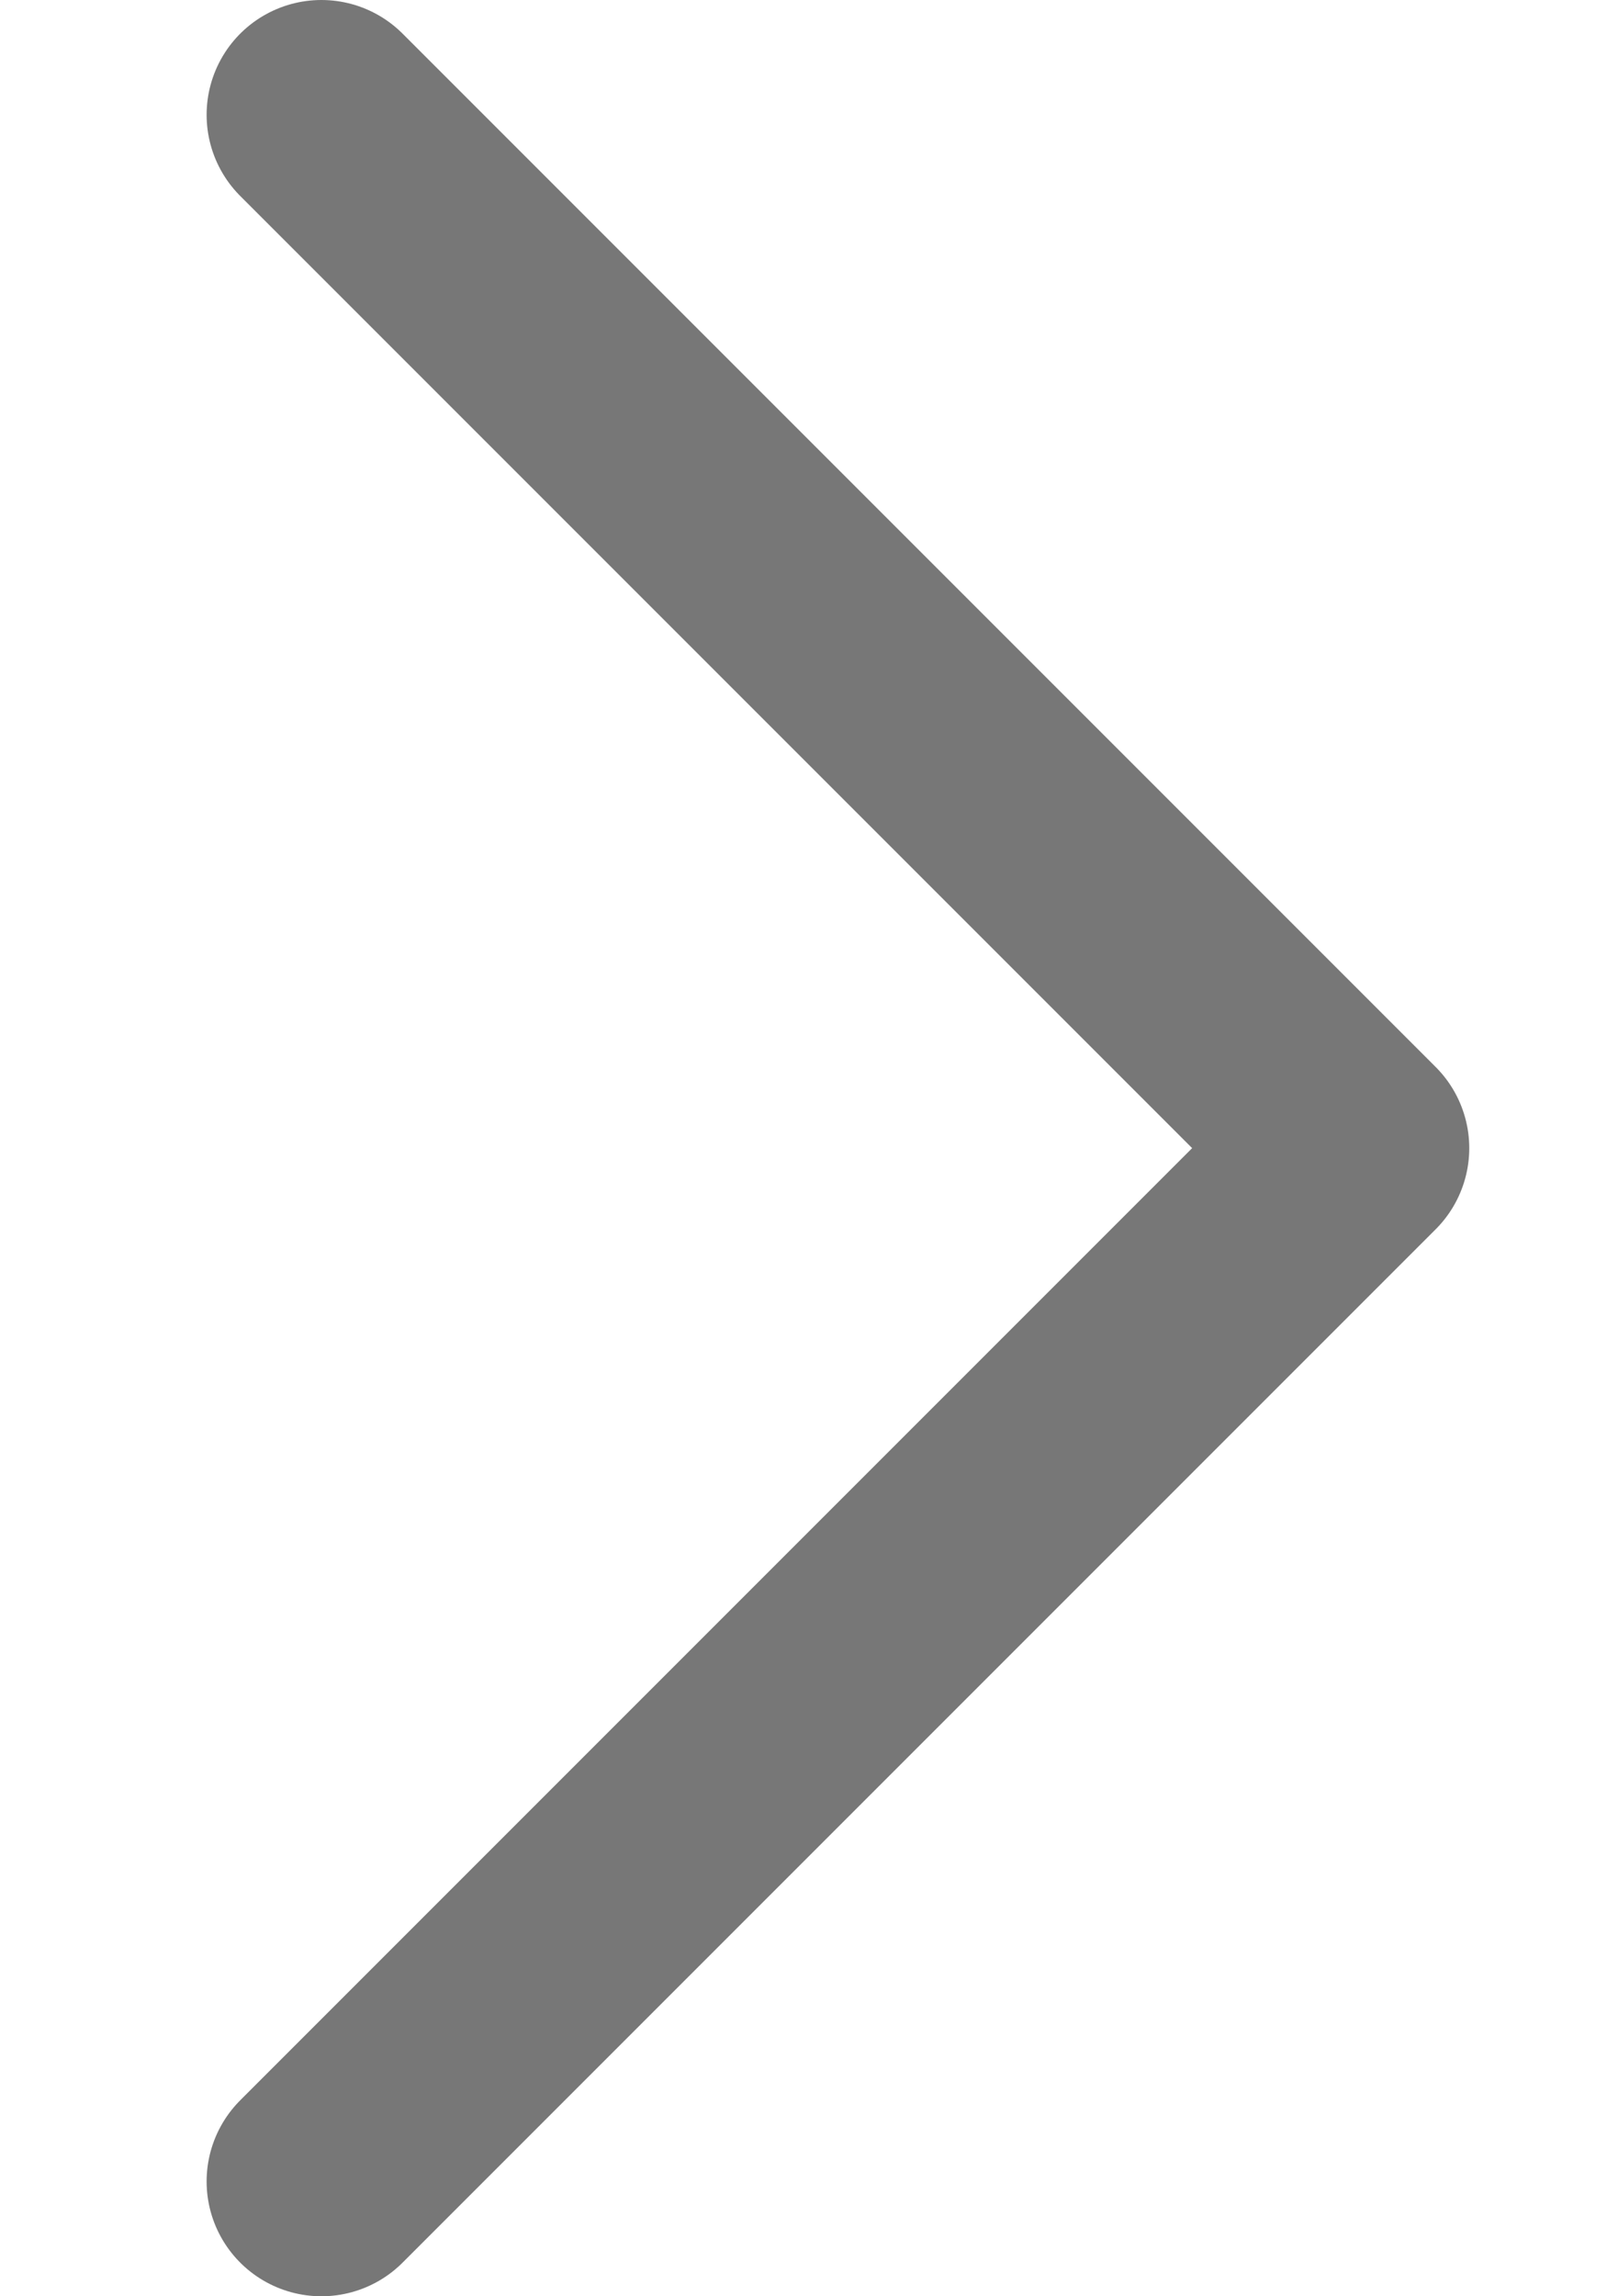 <svg width="7" height="10" viewBox="0 0 7 10" fill="none" xmlns="http://www.w3.org/2000/svg">
<path d="M1.4 9.5L5.9 5L1.4 0.5" stroke="#777777" stroke-linecap="round" stroke-linejoin="round"/>
</svg>
